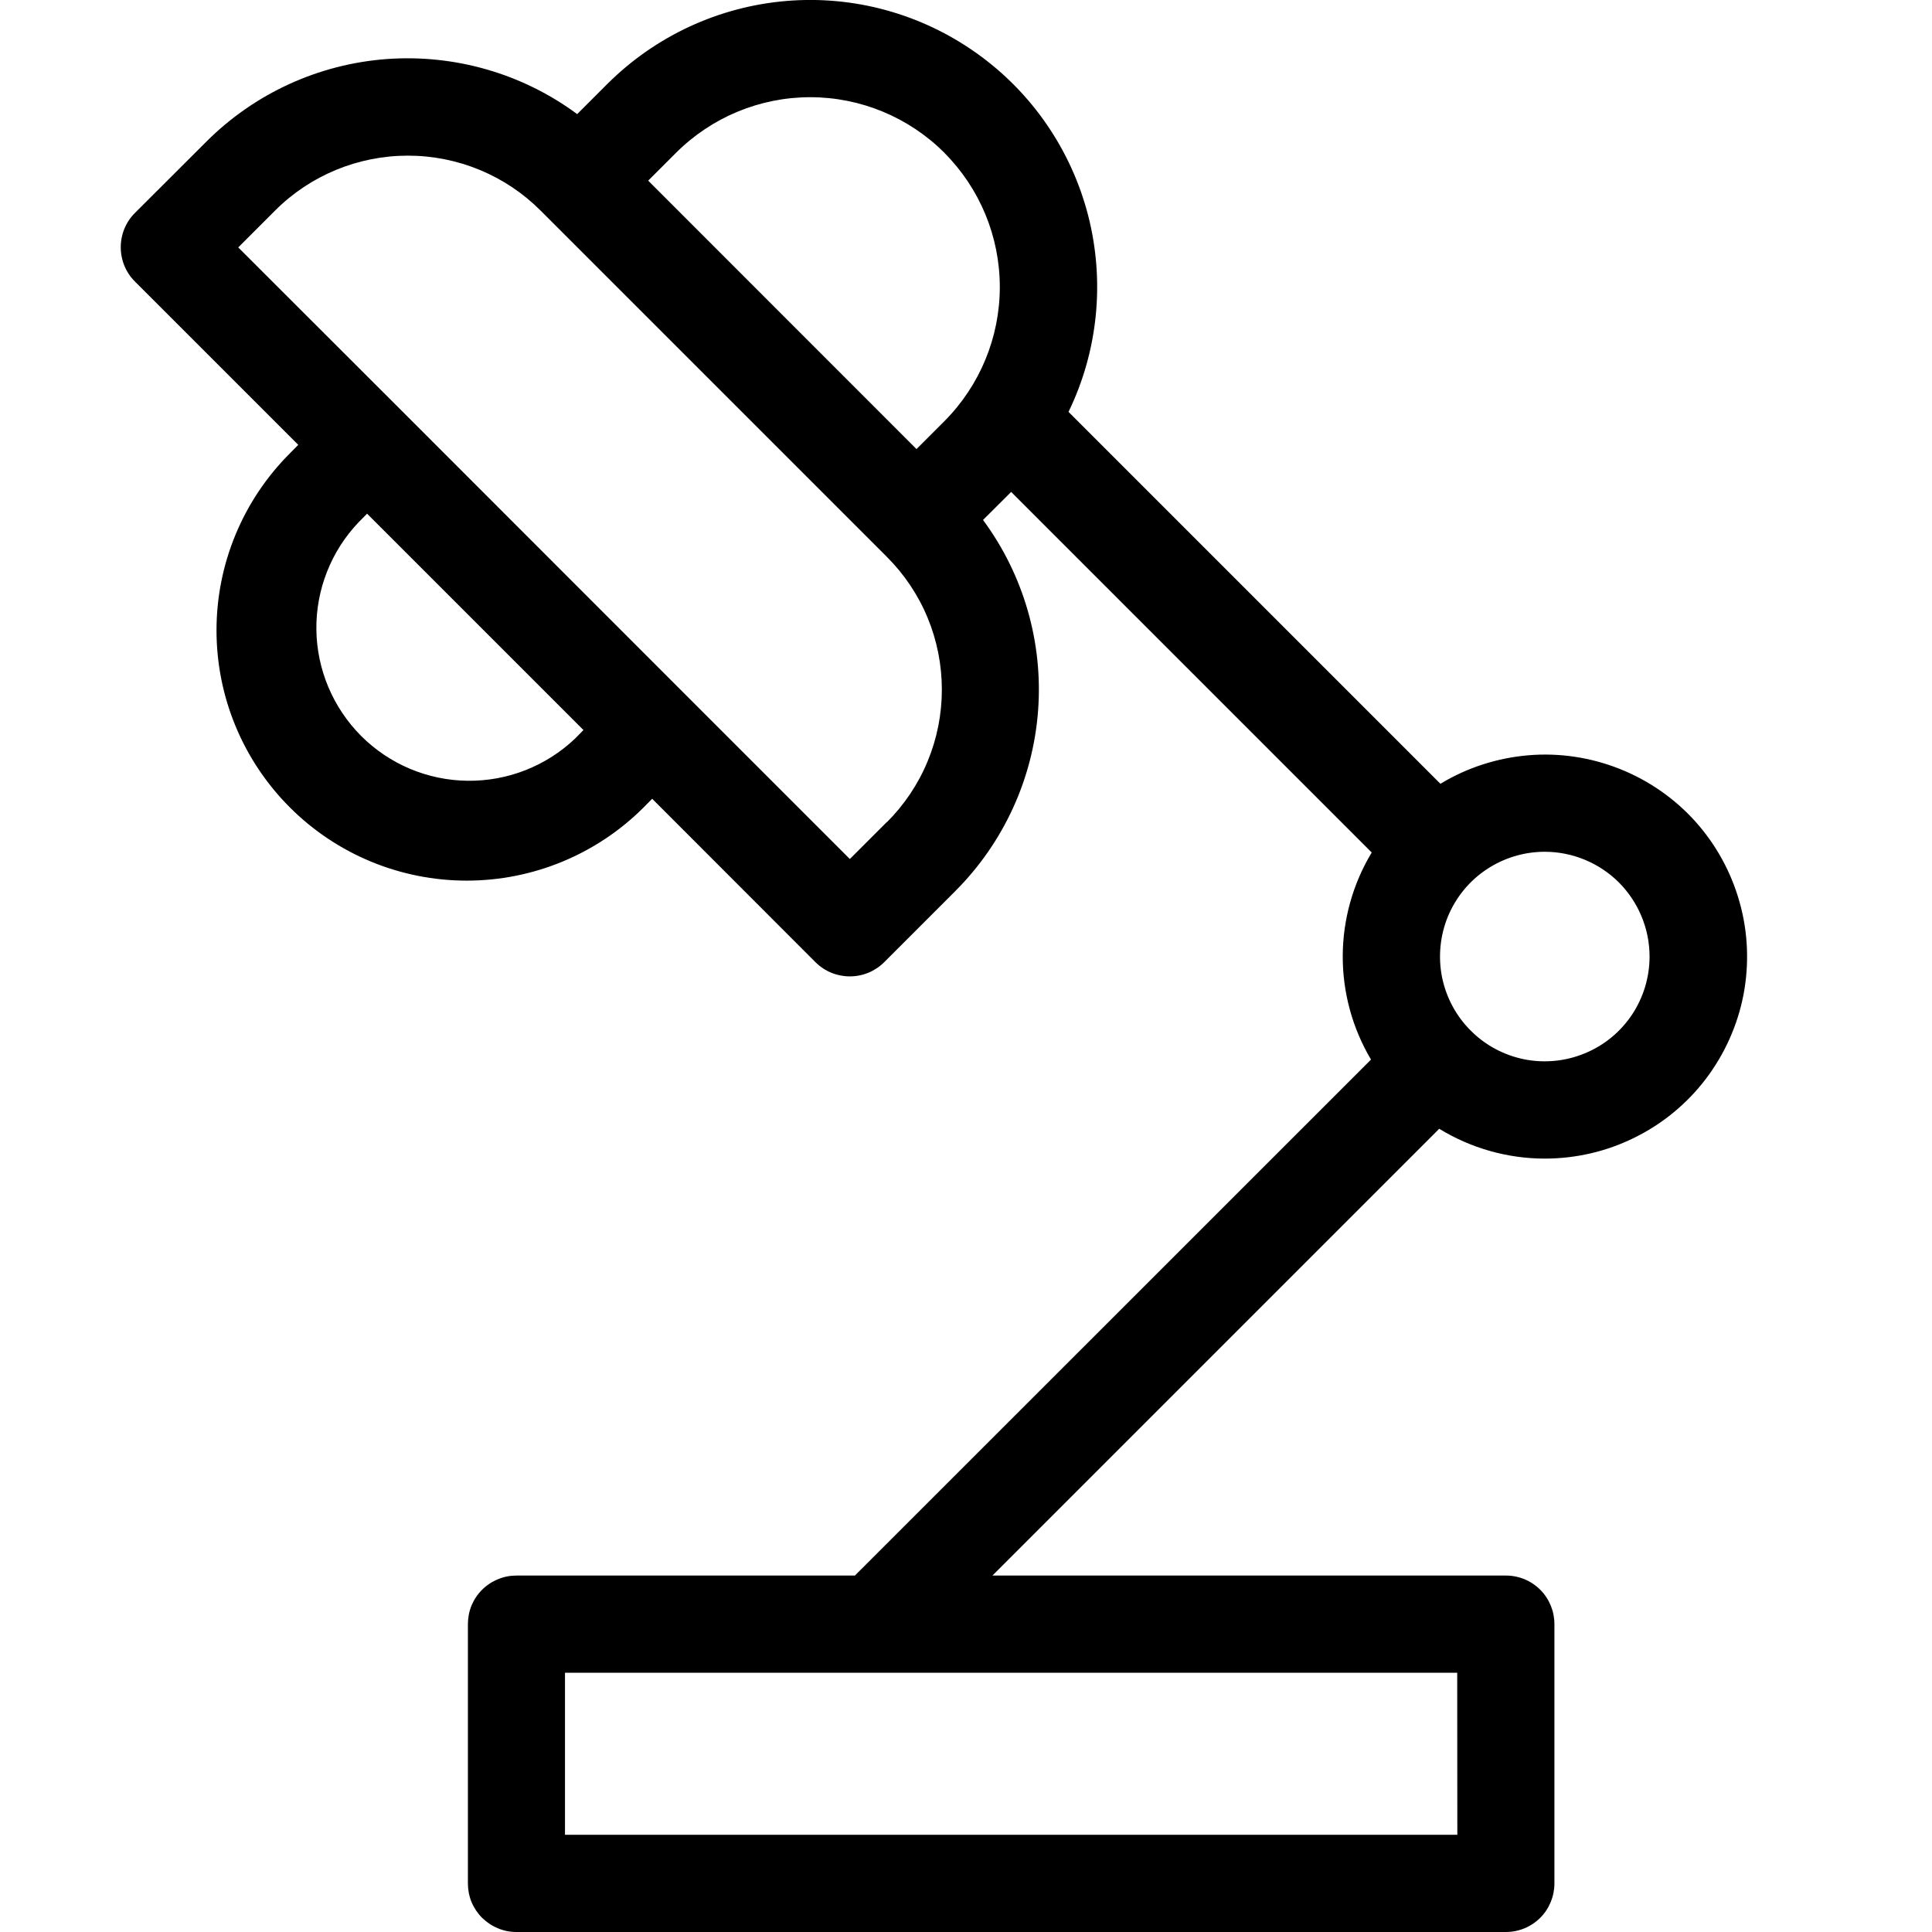 <svg width="16" height="16" viewBox="0 0 16 16" fill="none" xmlns="http://www.w3.org/2000/svg">
<rect width="16" height="16" fill="white"/>
<path d="M12.793 9.595C13.051 9.595 13.306 9.536 13.537 9.421C13.769 9.307 13.971 9.14 14.127 8.935C14.283 8.729 14.39 8.491 14.439 8.237C14.487 7.984 14.477 7.722 14.407 7.473C14.338 7.225 14.212 6.995 14.04 6.803C13.867 6.611 13.652 6.462 13.412 6.367C13.172 6.272 12.913 6.233 12.656 6.255C12.399 6.277 12.15 6.357 11.929 6.491L8.849 3.411C9.094 2.906 9.151 2.33 9.012 1.786C8.872 1.242 8.545 0.765 8.087 0.44C7.629 0.114 7.071 -0.039 6.512 0.008C5.952 0.055 5.427 0.299 5.03 0.695L4.78 0.945C4.326 0.609 3.766 0.448 3.202 0.489C2.639 0.531 2.109 0.773 1.709 1.173L1.118 1.763C1.042 1.838 1 1.941 1 2.048C1 2.154 1.042 2.257 1.118 2.332L2.47 3.684L2.4 3.755C2.011 4.144 1.793 4.671 1.793 5.22C1.793 5.77 2.011 6.297 2.4 6.686C2.788 7.075 3.316 7.293 3.865 7.293C4.415 7.293 4.942 7.075 5.331 6.686L5.401 6.615L6.753 7.968C6.829 8.044 6.931 8.086 7.038 8.086C7.145 8.086 7.247 8.044 7.323 7.968L7.913 7.378C8.312 6.978 8.555 6.448 8.597 5.885C8.639 5.321 8.477 4.761 8.141 4.306L8.374 4.074L11.36 7.06C11.204 7.319 11.121 7.615 11.12 7.917C11.119 8.219 11.2 8.515 11.354 8.775L7.08 13.048H4.277C4.224 13.048 4.172 13.058 4.123 13.079C4.074 13.099 4.03 13.128 3.992 13.166C3.955 13.203 3.925 13.248 3.905 13.296C3.885 13.345 3.875 13.398 3.875 13.45V15.598C3.875 15.65 3.885 15.703 3.905 15.752C3.925 15.8 3.955 15.845 3.992 15.882C4.03 15.919 4.074 15.949 4.123 15.969C4.172 15.99 4.224 16 4.277 16H12.471C12.578 16 12.68 15.958 12.756 15.882C12.831 15.807 12.873 15.704 12.873 15.598V13.45C12.873 13.344 12.831 13.241 12.756 13.166C12.68 13.09 12.578 13.048 12.471 13.048H8.219L11.919 9.348C12.182 9.509 12.485 9.595 12.793 9.595ZM12.069 15.195H4.679V13.853H12.068L12.069 15.195ZM13.661 7.922C13.661 8.093 13.61 8.261 13.515 8.404C13.419 8.547 13.284 8.658 13.125 8.723C12.967 8.789 12.792 8.806 12.624 8.773C12.456 8.739 12.301 8.657 12.18 8.535C12.058 8.414 11.976 8.259 11.942 8.091C11.909 7.923 11.926 7.748 11.991 7.59C12.057 7.431 12.168 7.295 12.311 7.2C12.454 7.105 12.621 7.054 12.793 7.054C13.023 7.054 13.244 7.146 13.407 7.308C13.569 7.471 13.661 7.692 13.661 7.922V7.922ZM7.821 1.266C8.115 1.561 8.28 1.96 8.28 2.377C8.28 2.793 8.115 3.193 7.821 3.488L7.59 3.719L5.368 1.496L5.599 1.265C5.894 0.971 6.293 0.805 6.71 0.805C7.127 0.805 7.526 0.971 7.821 1.265V1.266ZM4.762 6.117C4.522 6.345 4.203 6.47 3.872 6.466C3.541 6.462 3.225 6.329 2.991 6.095C2.758 5.861 2.624 5.545 2.62 5.214C2.616 4.884 2.742 4.564 2.97 4.325L3.04 4.254L4.832 6.046L4.762 6.117ZM7.344 6.808L7.038 7.114L5.685 5.761L3.324 3.399L1.973 2.049L2.279 1.743C2.57 1.452 2.966 1.289 3.378 1.289C3.79 1.289 4.185 1.452 4.476 1.743L4.515 1.782L7.345 4.612C7.489 4.756 7.604 4.927 7.682 5.116C7.76 5.304 7.8 5.507 7.8 5.711C7.8 5.915 7.76 6.117 7.682 6.305C7.604 6.494 7.489 6.665 7.345 6.809L7.344 6.808Z" fill="black"/>
</svg>
